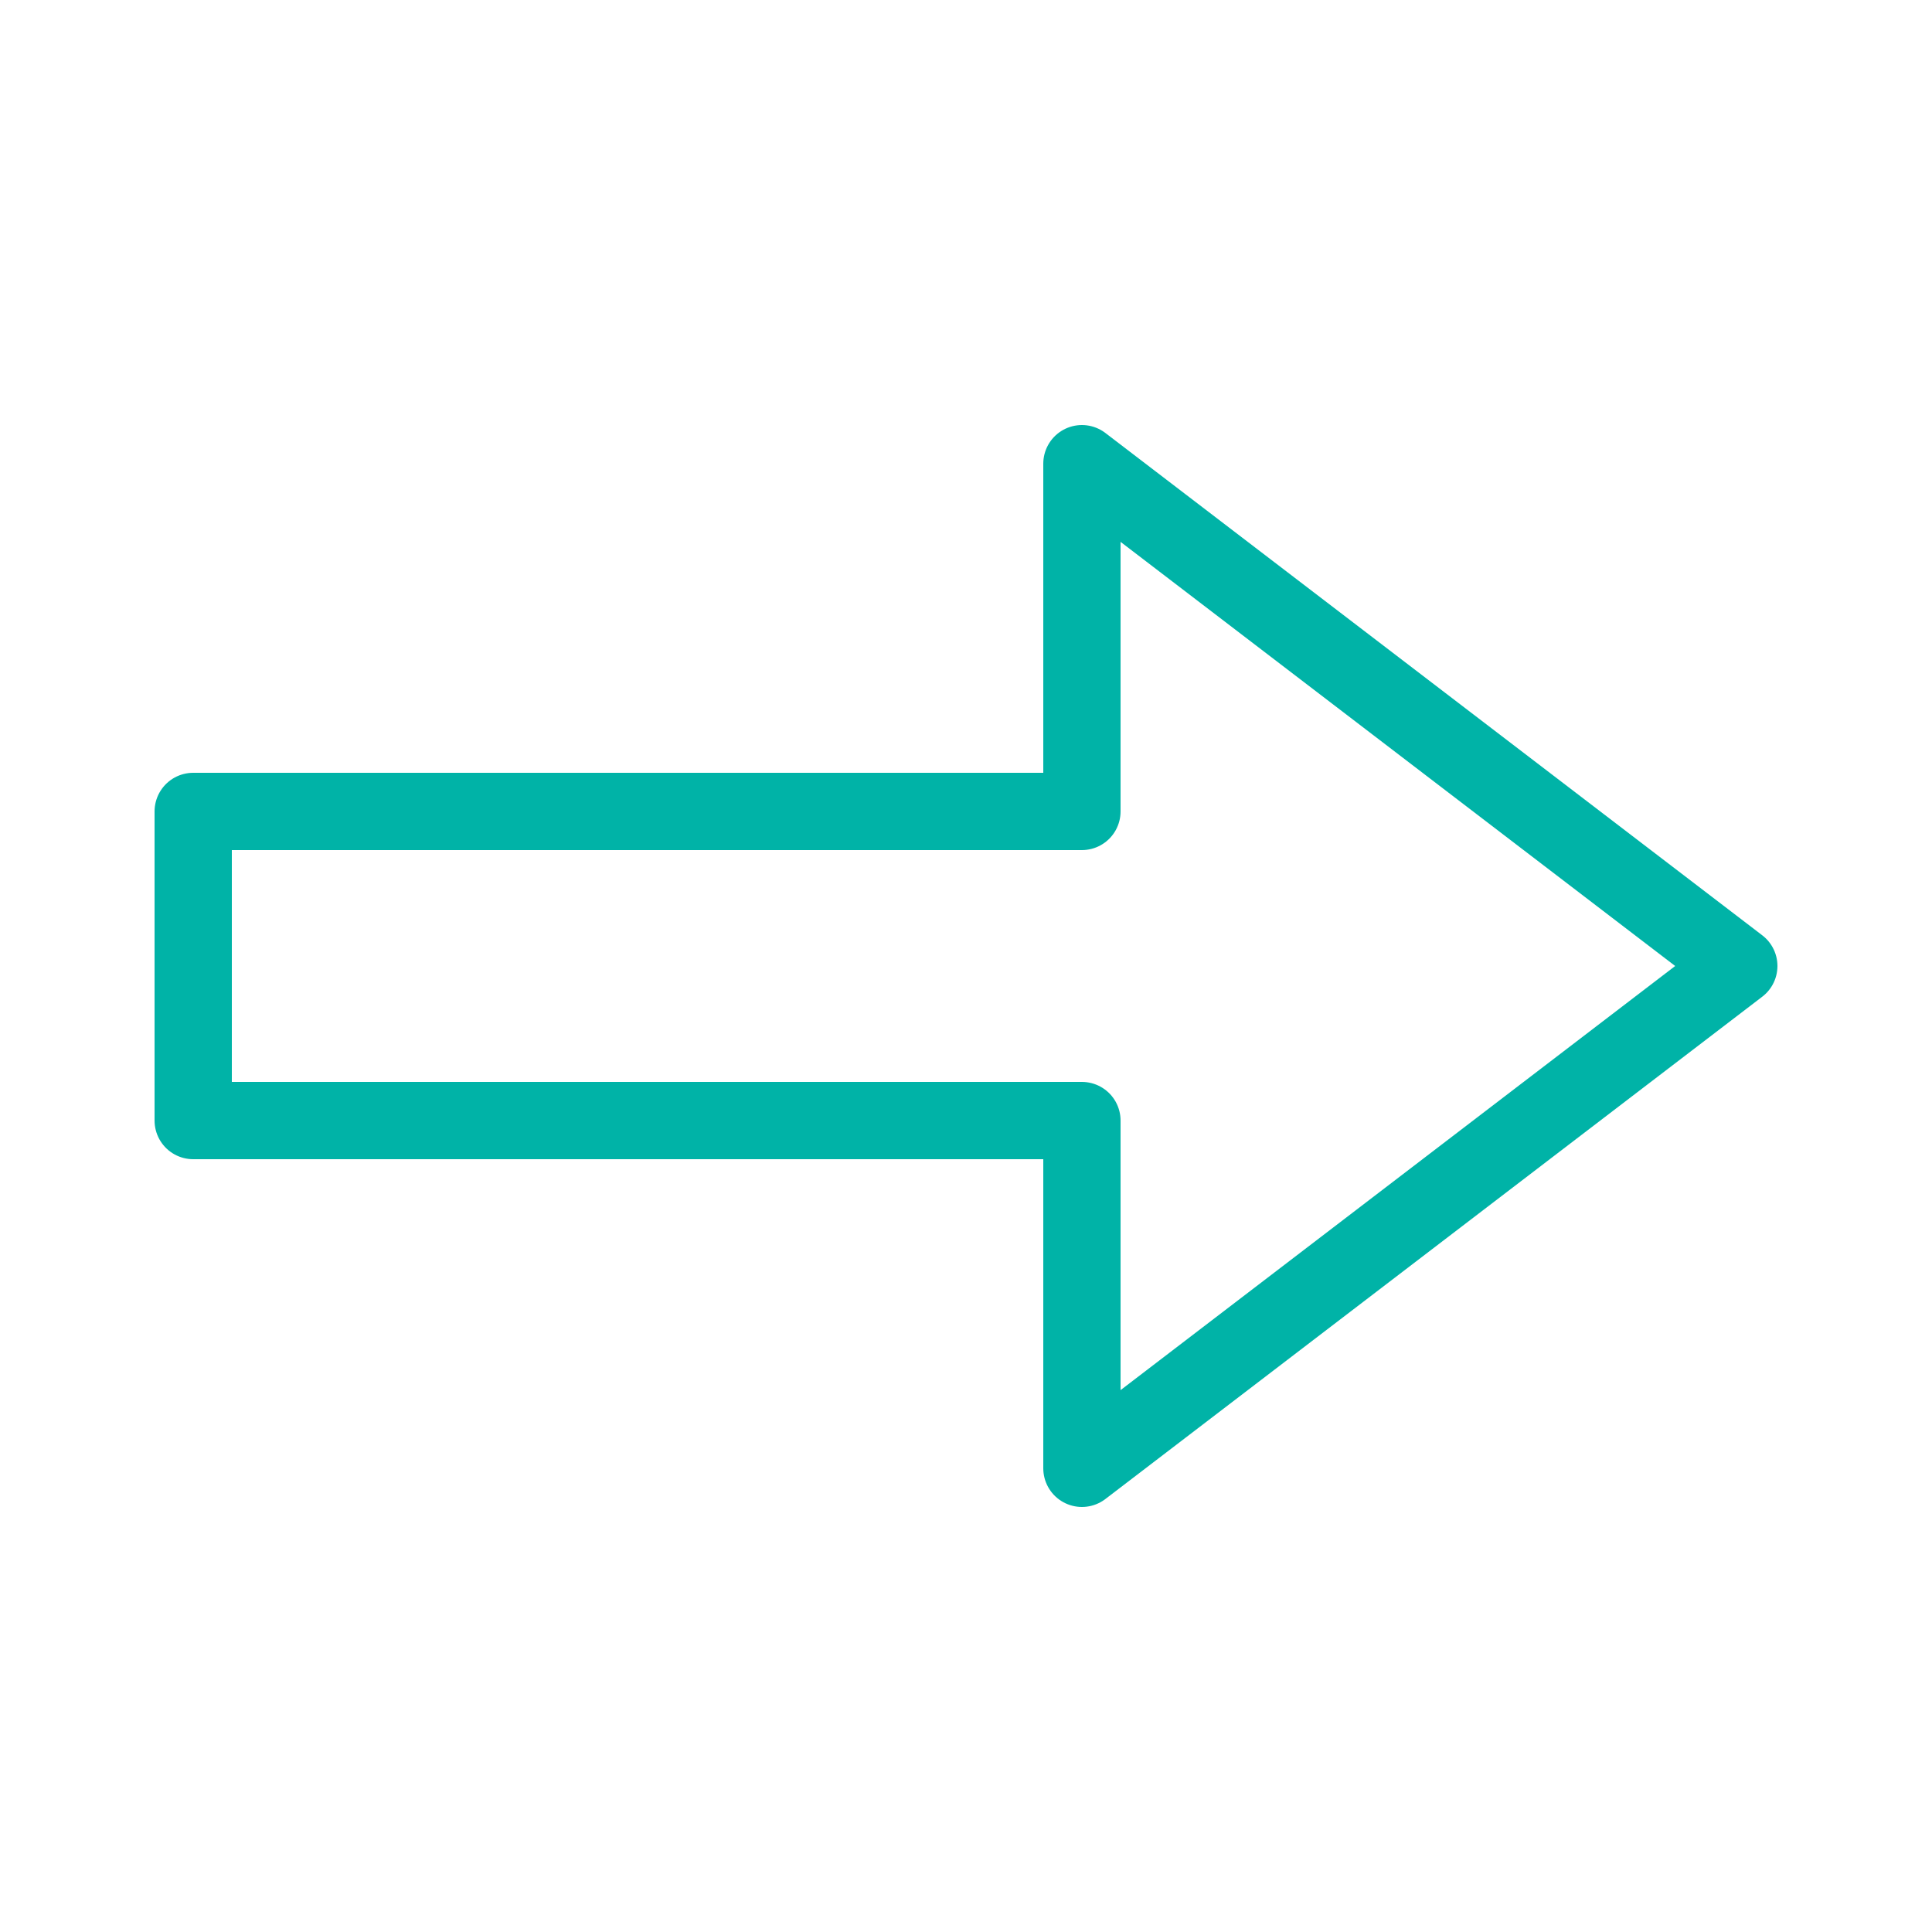 <?xml version="1.0" encoding="utf-8"?>
<!-- Generator: Adobe Illustrator 18.1.1, SVG Export Plug-In . SVG Version: 6.00 Build 0)  -->
<svg xmlns="http://www.w3.org/2000/svg" xmlns:xlink="http://www.w3.org/1999/xlink" version="1.1" id="Layer_1" x="0px" y="0px" viewBox="0 0 50 50" enable-background="new 0 0 50 50" xml:space="preserve" fill="#00b3a7" width="52px" height="52px">
<polygon fill="none" stroke="#00b3a7" stroke-width="2" stroke-linecap="round" stroke-linejoin="round" stroke-miterlimit="10" points="  28,12 28,21 5,21 5,29 28,29 28,38 45,25 "/>
</svg>
